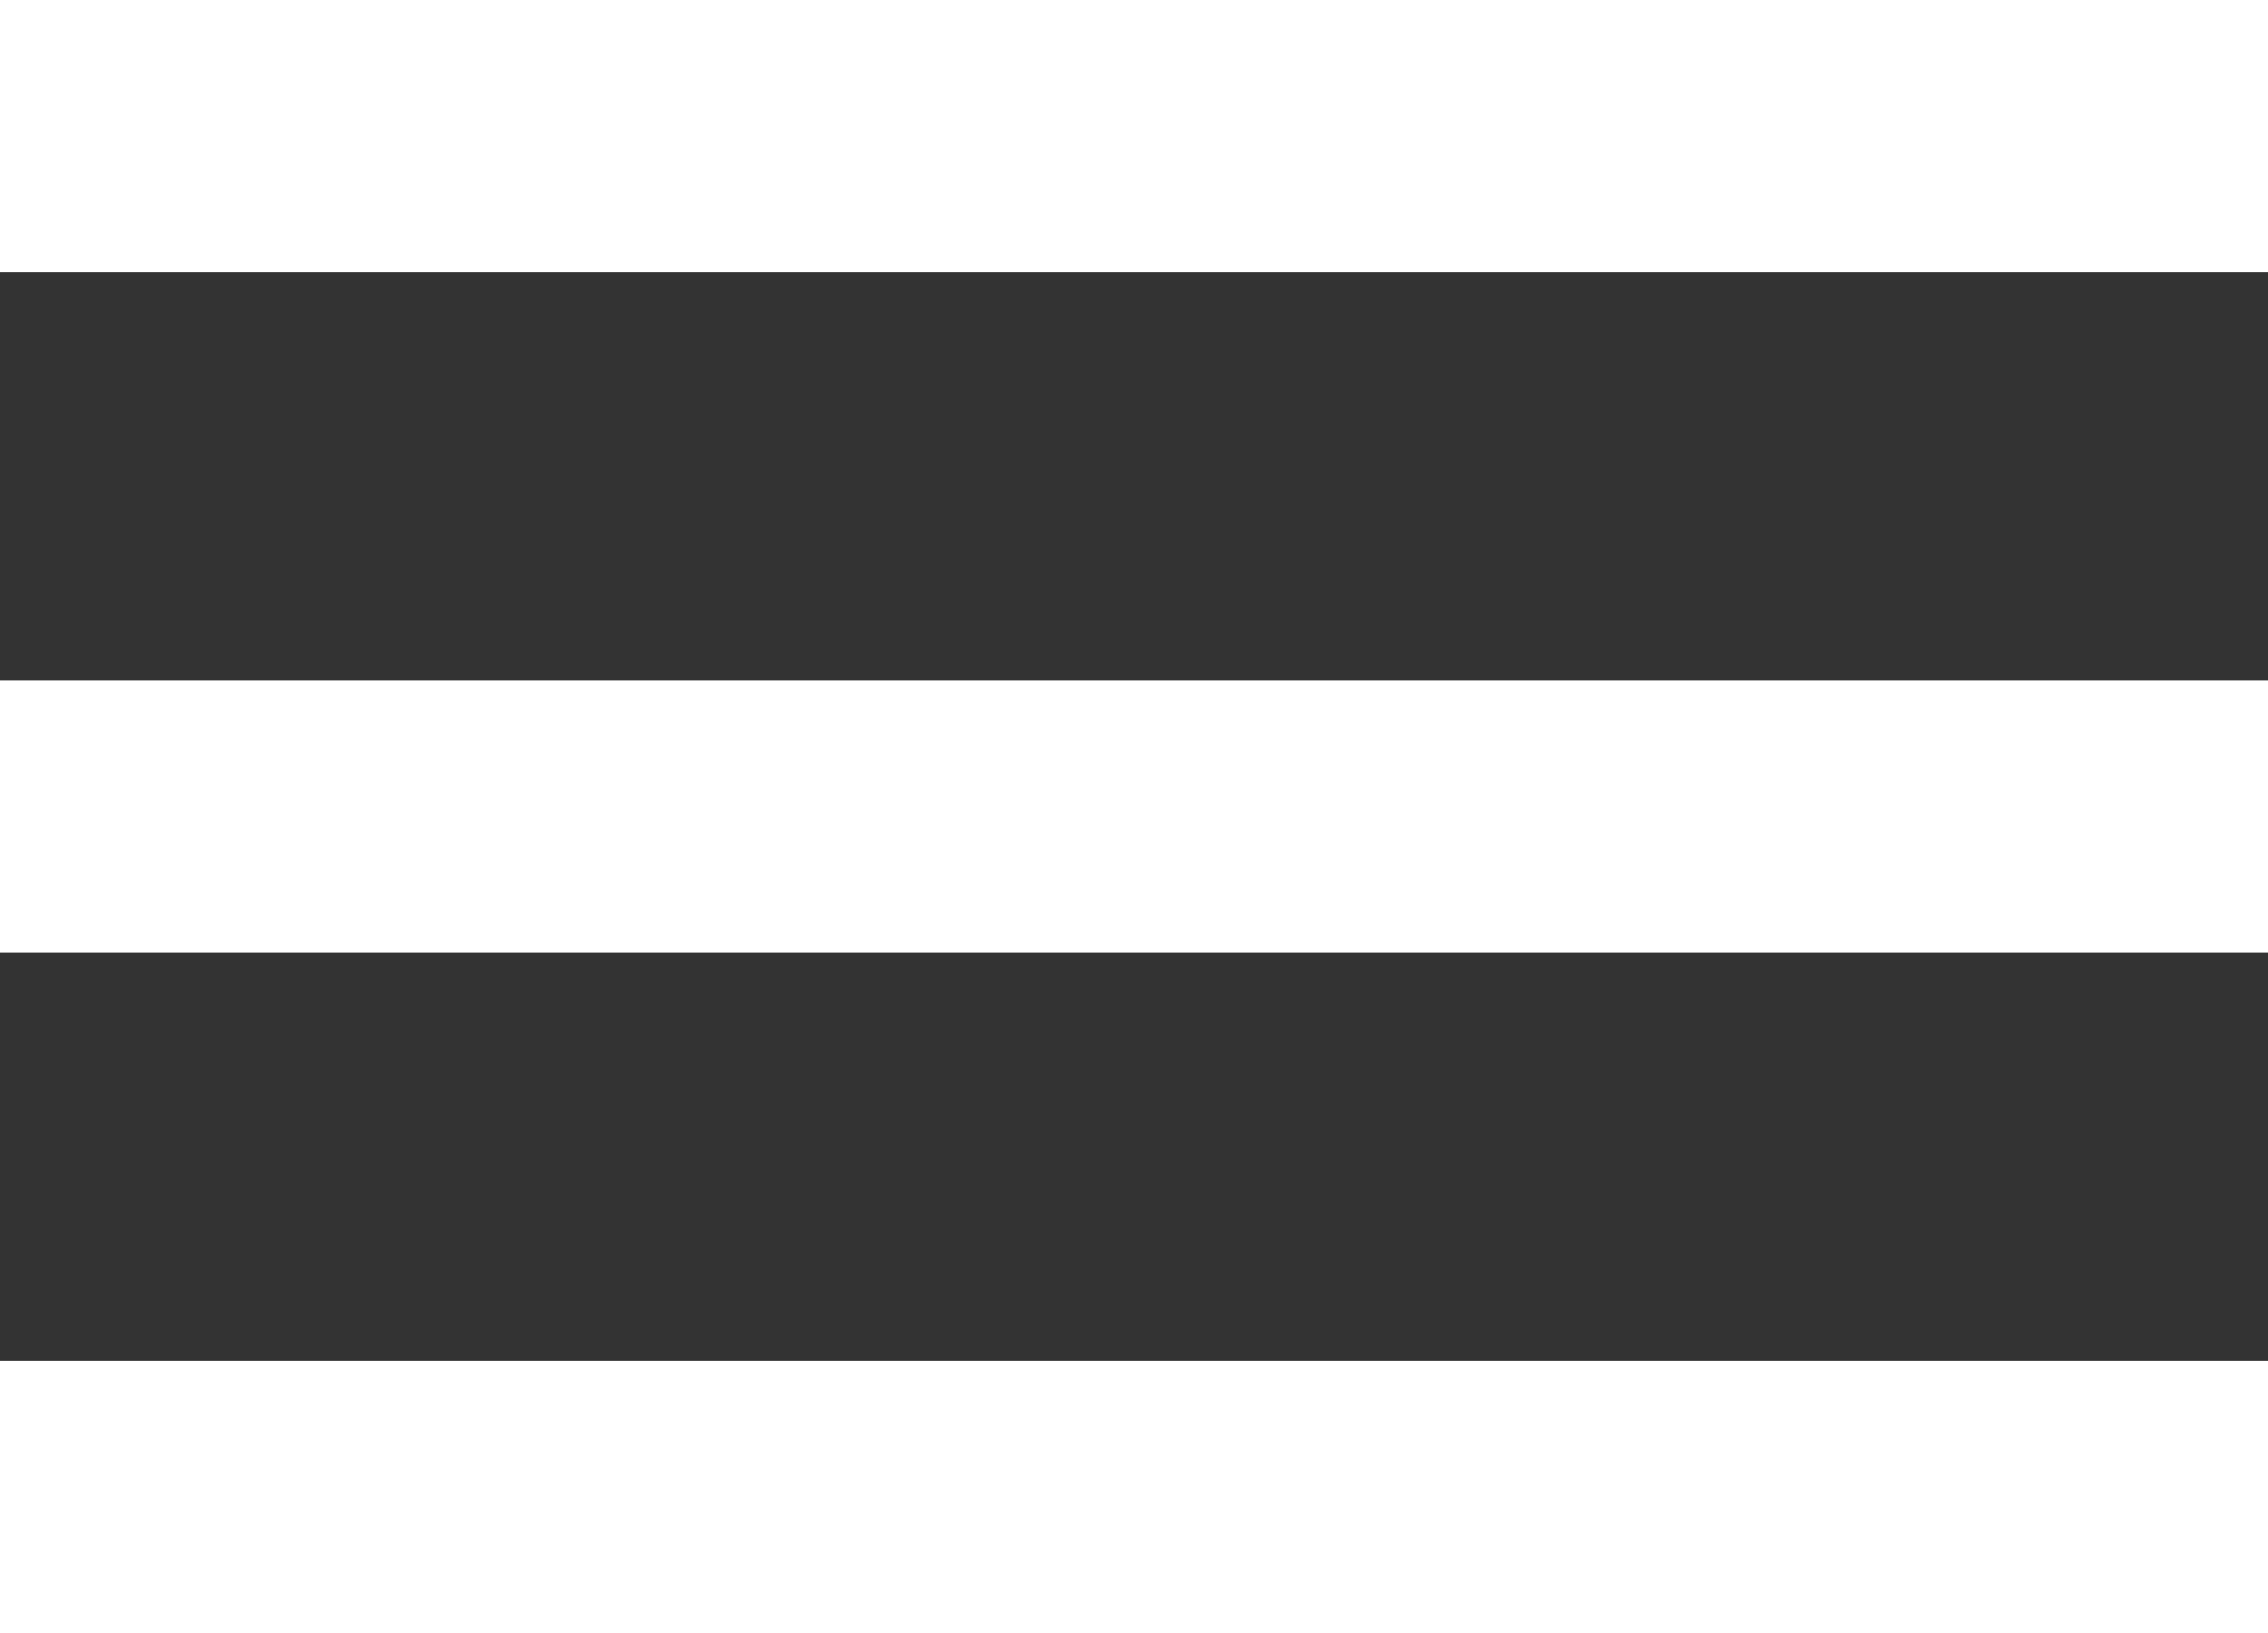 <svg width="25" height="18" viewBox="0 0 25 18" fill="none" xmlns="http://www.w3.org/2000/svg">
<rect x="0" y="0" width="25" height="18" fill="#333333" stroke="none"/>
<path d="M0 0H25V3H0V0ZM0 7.5H25V10.5H0V7.5ZM0 15H25V18H0V15Z" fill="white"/>
</svg>
